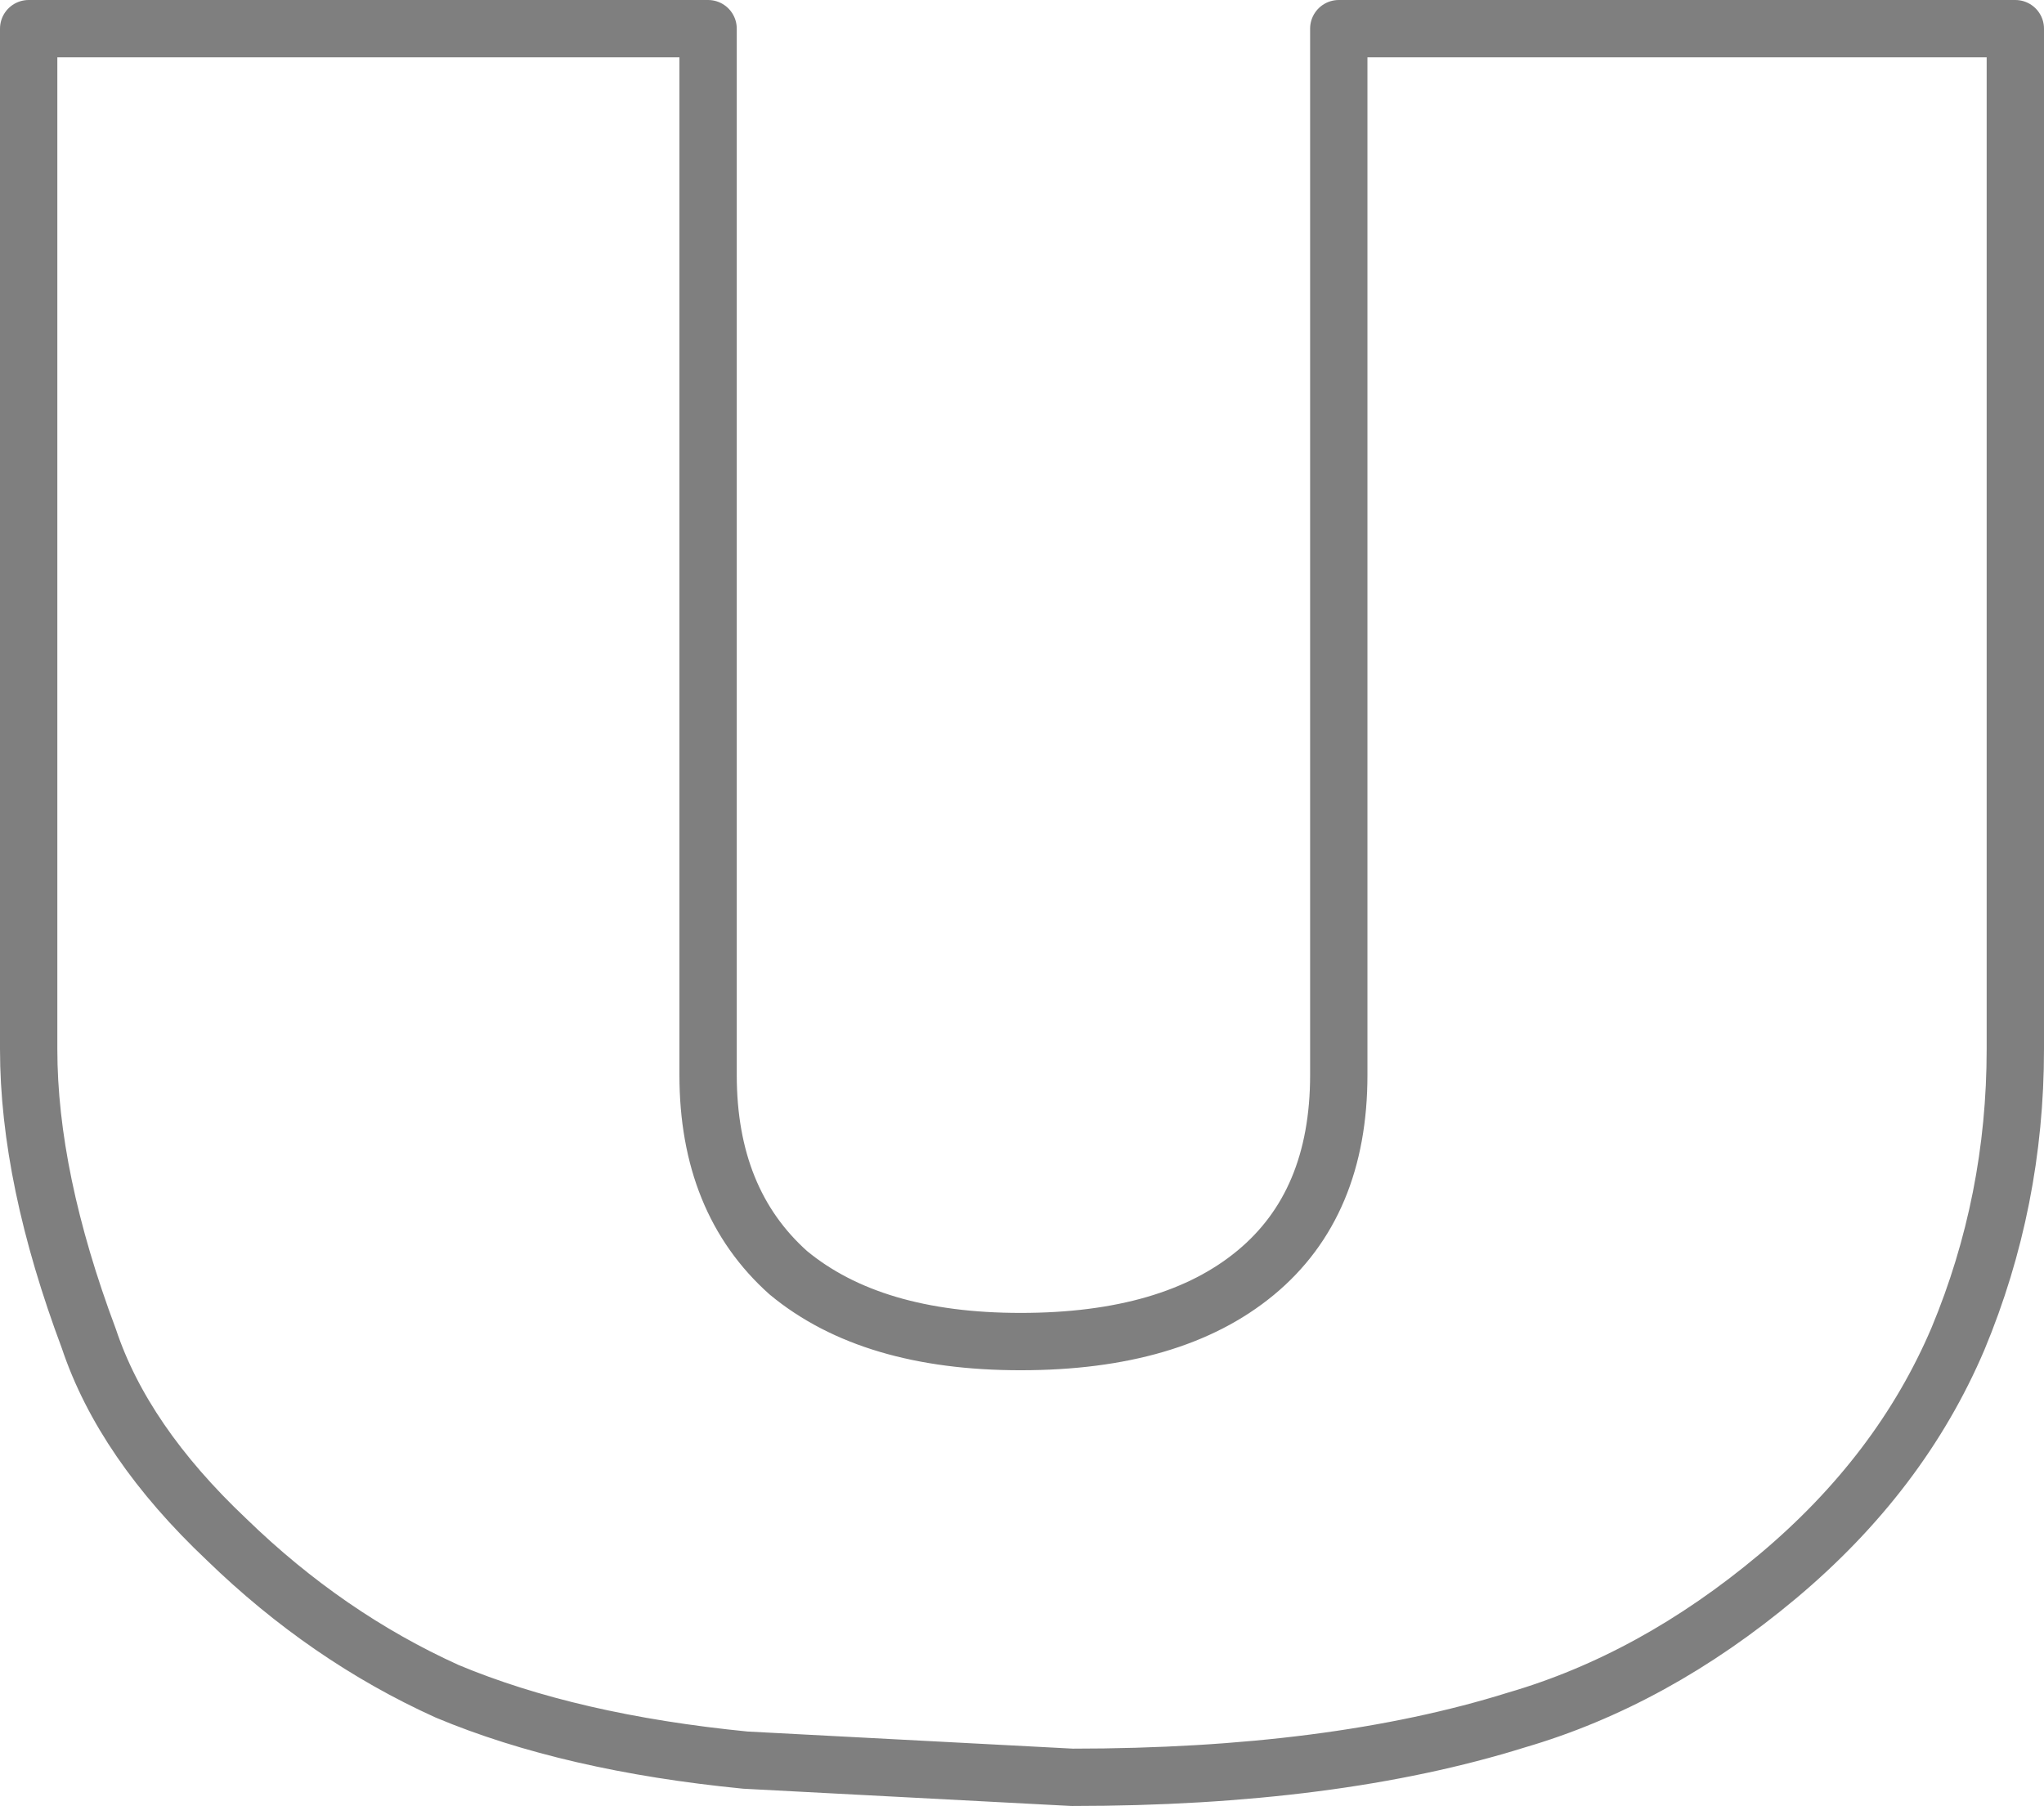 <?xml version="1.0" encoding="UTF-8" standalone="no"?>
<svg xmlns:xlink="http://www.w3.org/1999/xlink" height="31.5px" width="35.65px" xmlns="http://www.w3.org/2000/svg">
  <g transform="matrix(1.0, 0.0, 0.0, 1.0, -382.0, -209.35)">
    <path d="M408.45 239.35 Q405.25 240.35 400.7 240.35 L395.0 240.05 Q391.95 239.75 389.8 238.85 387.7 237.9 385.95 236.2 384.15 234.5 383.55 232.7 382.5 229.9 382.5 227.65 L382.5 209.85 394.35 209.85 394.35 228.1 Q394.35 230.3 395.75 231.55 397.2 232.75 399.8 232.75 402.45 232.75 403.9 231.55 405.35 230.35 405.35 228.1 L405.35 209.85 417.15 209.85 417.15 227.65 Q417.15 230.3 416.15 232.7 415.15 235.05 413.0 236.85 410.85 238.65 408.45 239.35 Z" fill="none" stroke="#000000" stroke-linecap="round" stroke-linejoin="round" stroke-opacity="0.502" stroke-width="1.0"/>
  </g>
</svg>
